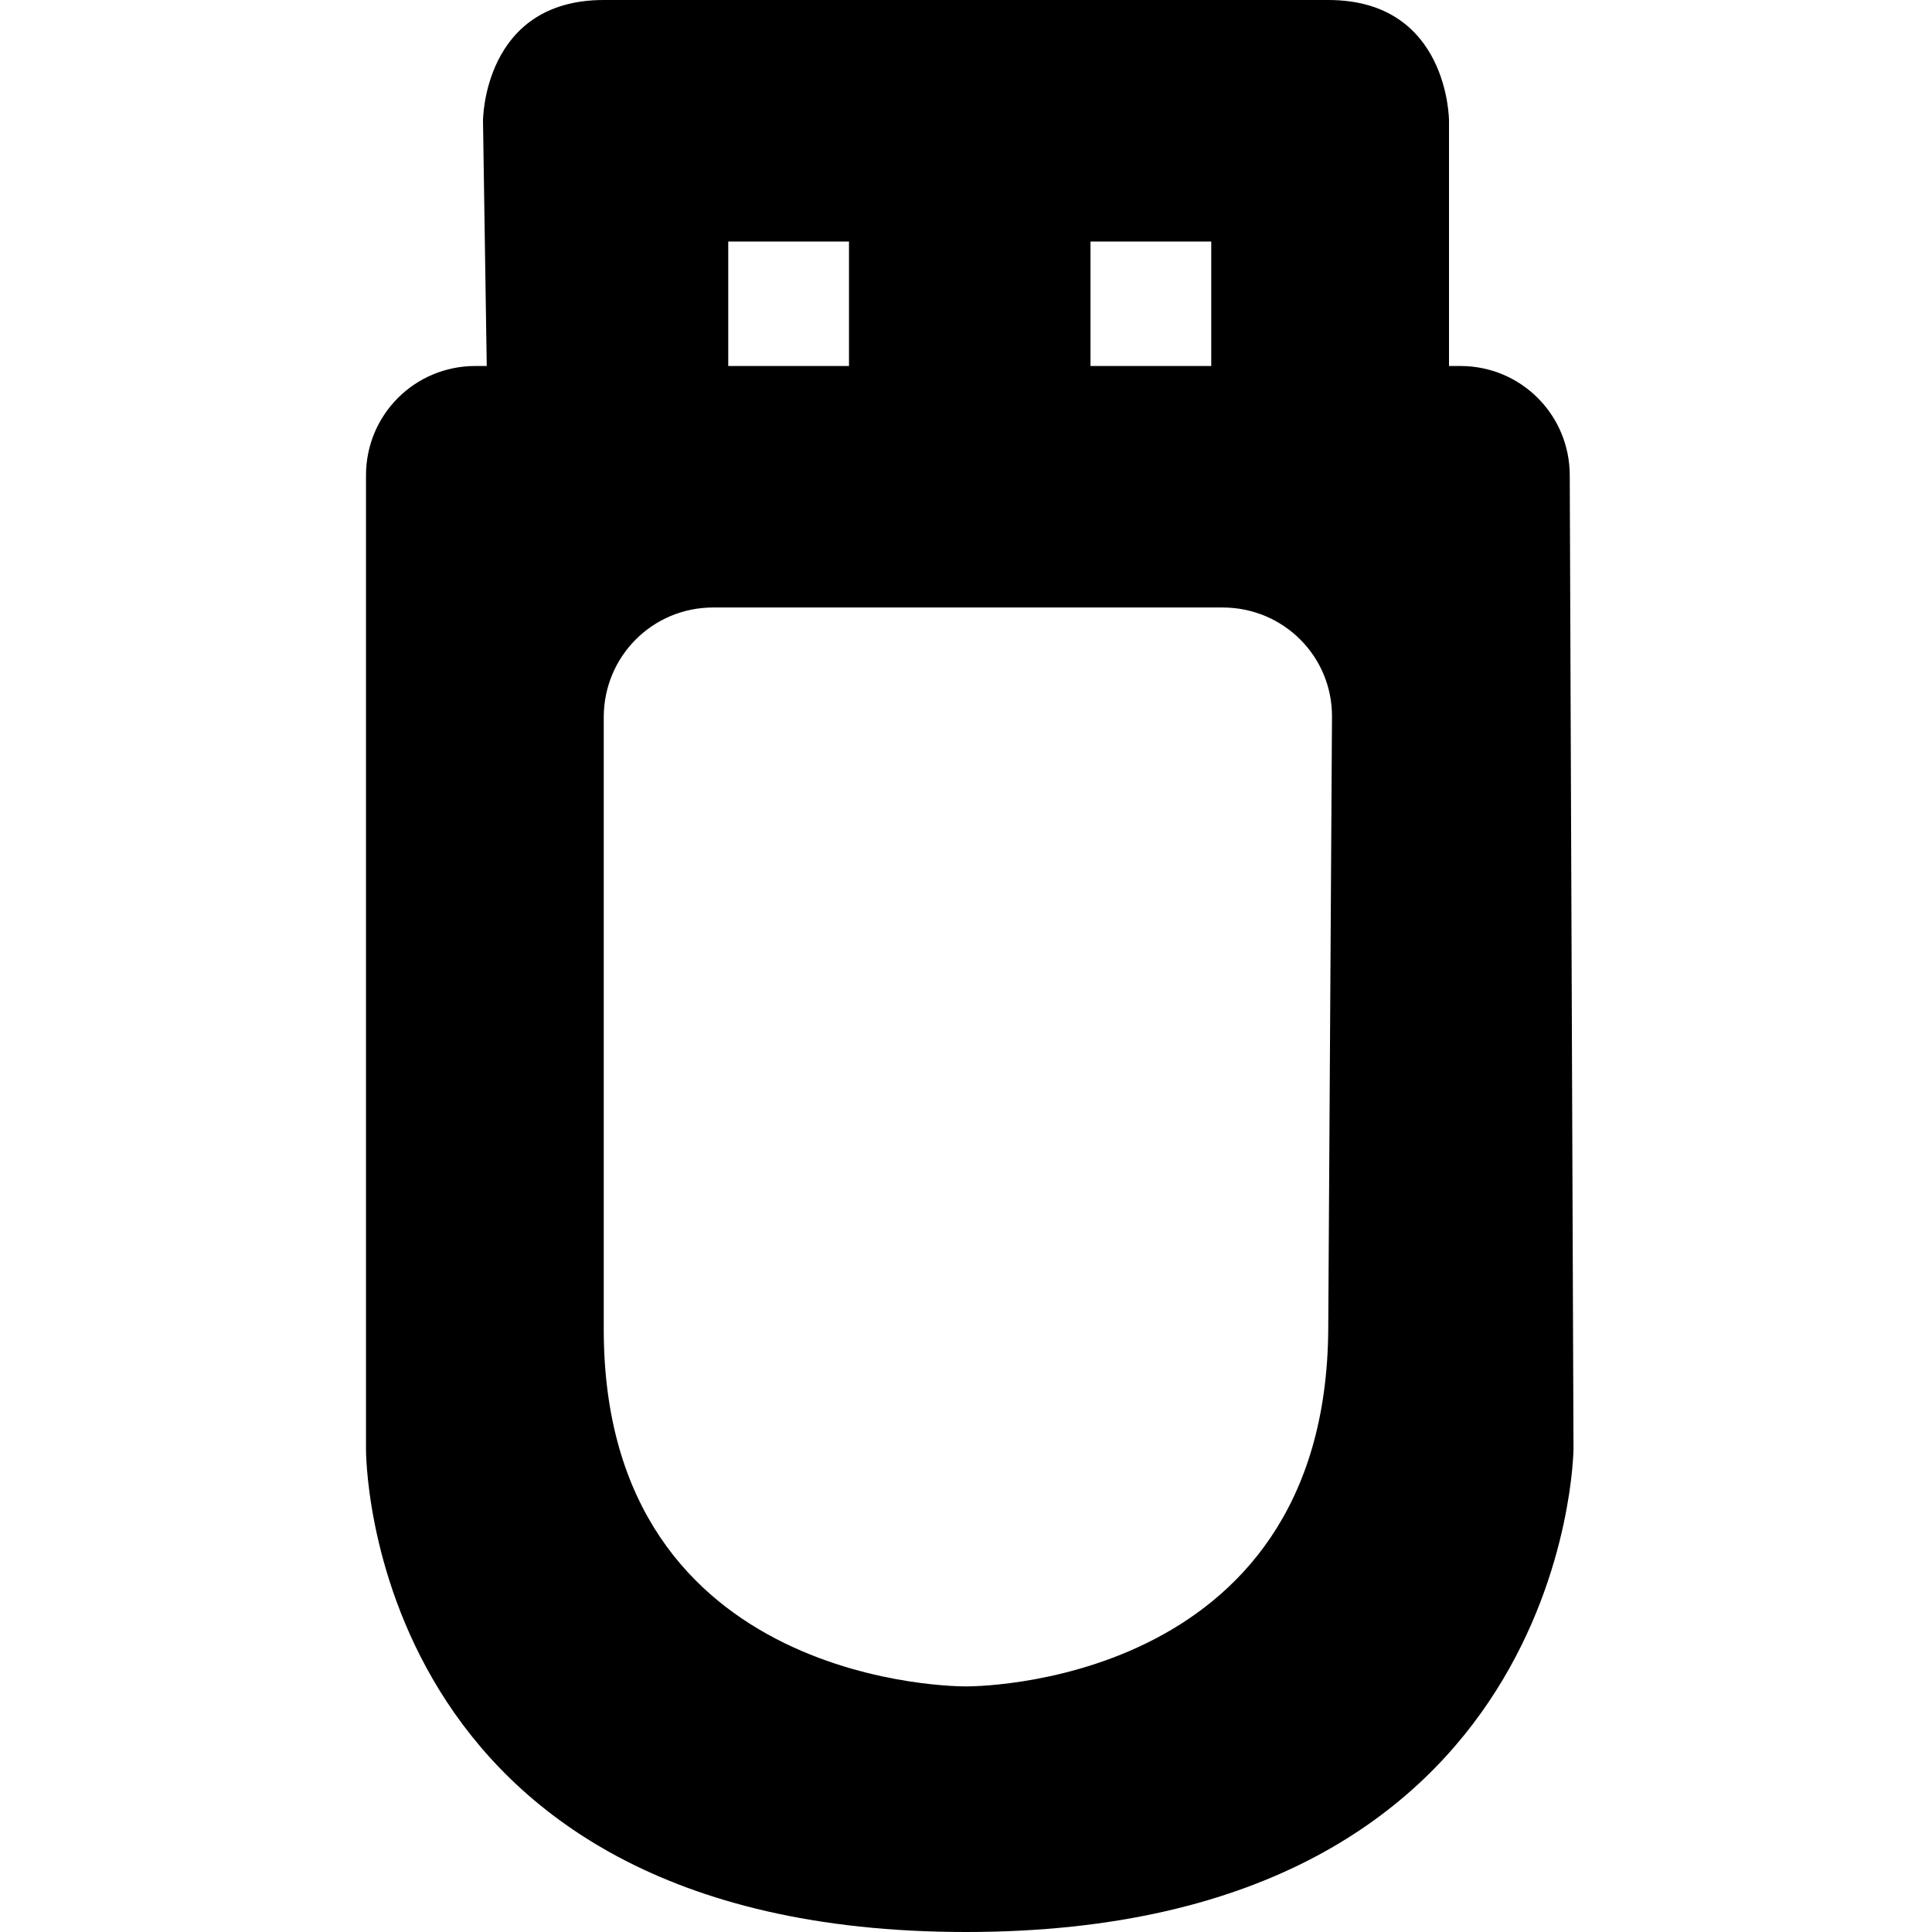 <?xml version="1.0" encoding="UTF-8" standalone="no"?>
<svg
   xmlns:dc="http://purl.org/dc/elements/1.1/"
   xmlns:cc="http://creativecommons.org/ns#"
   xmlns:rdf="http://www.w3.org/1999/02/22-rdf-syntax-ns#"
   xmlns:svg="http://www.w3.org/2000/svg"
   xmlns="http://www.w3.org/2000/svg"
   xmlns:sodipodi="http://sodipodi.sourceforge.net/DTD/sodipodi-0.dtd"
   xmlns:inkscape="http://www.inkscape.org/namespaces/inkscape"
   viewBox="0 0 16 16"
   id="svg2"
   version="1.1"
   inkscape:version="0.48.5 r10040"
   width="100%"
   height="100%"
   sodipodi:docname="drive-removable-media-usb-symbolic.svg">
  <defs
     id="defs8" />
  <sodipodi:namedview
     pagecolor="#ffffff"
     bordercolor="#666666"
     borderopacity="1"
     objecttolerance="10"
     gridtolerance="10"
     guidetolerance="10"
     inkscape:pageopacity="0"
     inkscape:pageshadow="2"
     inkscape:window-width="1920"
     inkscape:window-height="1007"
     id="namedview6"
     showgrid="true"
     inkscape:zoom="29.5"
     inkscape:cx="1.6271186"
     inkscape:cy="8"
     inkscape:window-x="0"
     inkscape:window-y="31"
     inkscape:window-maximized="1"
     inkscape:current-layer="svg2">
    <inkscape:grid
       type="xygrid"
       id="grid2987" />
  </sodipodi:namedview>
  <path
     style="fill:#000000;fill-opacity:1"
     d="m 4,1 0.031,2.031 -0.094,0 c -0.503,0 -0.906,0.404 -0.906,0.906 l 0,8.062 C 3.031,12 3,16 8,16 c 5,0 5.031,-4 5.031,-4 L 13,3.938 C 13,3.435 12.596,3.031 12.094,3.031 L 12,3.031 12,1 C 12,1 12,0 11,0 L 5,0 C 4,0 4,1 4,1 z m 2.031,1 1,0 0,1.031 -1,0 z m 3,0 1,0 0,1.031 -1,0 z m -3.125,3.031 4.219,0 c 0.503,0 0.909,0.404 0.906,0.906 L 11,11 C 10.986,14 8,13.966 8,13.966 8,13.966 4.994,14 5,11 L 5,5.938 C 5.001,5.435 5.404,5.031 5.906,5.031 z"
     id="path4"
     inkscape:connector-curvature="0"
     sodipodi:nodetypes="ccsccsccscccccccccccccccsscccccs" />
</svg>
